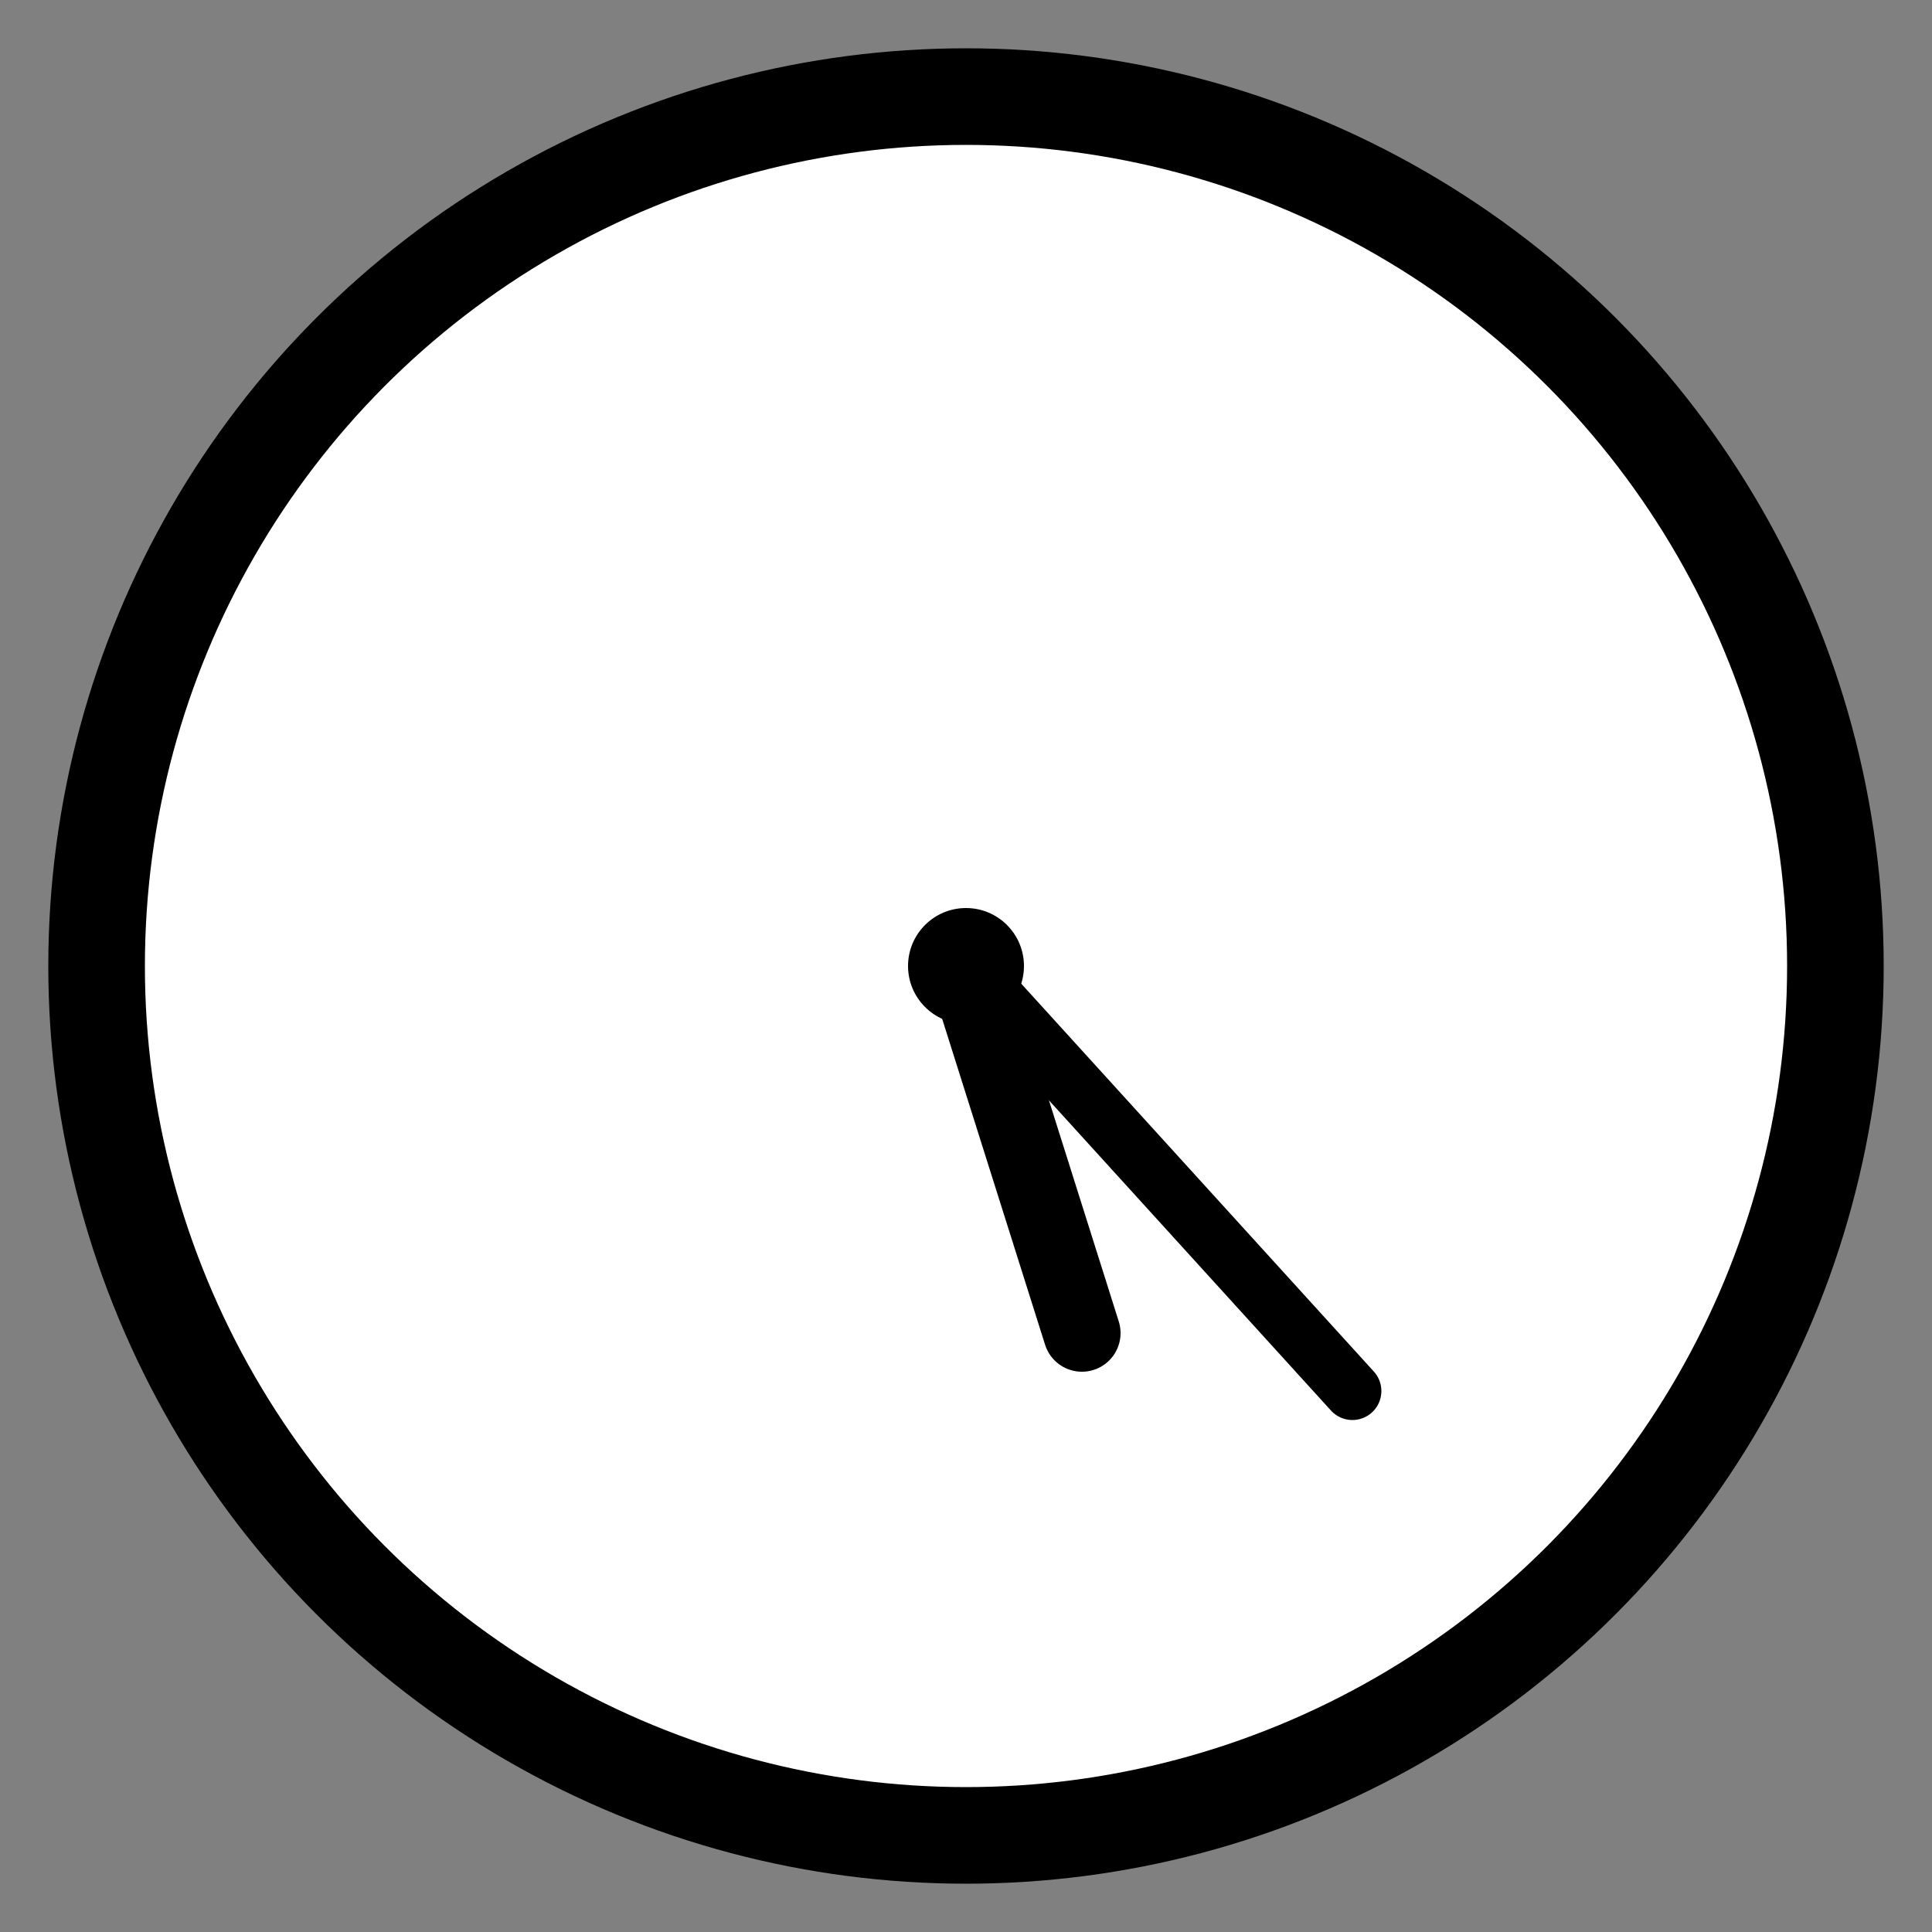 
<svg width="100" height="100" viewBox="0 0 100 100" xmlns="http://www.w3.org/2000/svg">
    <rect x="0" y="0" width="100" height="100" fill="#808080" stroke="none"/>
    <!-- Clock Circle -->
    <circle cx="50" cy="50" r="45" stroke="black" stroke-width="5" fill="white"/>
    
    <!-- Clock Center -->
    <circle cx="50" cy="50" r="3" fill="black"/>
    
    <!-- Hour Hand -->
    <line x1="50" y1="50" x2="56" y2="69" stroke="black" stroke-width="4" stroke-linecap="round"/>
    
    <!-- Minute Hand -->
    <line x1="50" y1="50" x2="70" y2="72" stroke="black" stroke-width="3" stroke-linecap="round"/>
</svg>
    